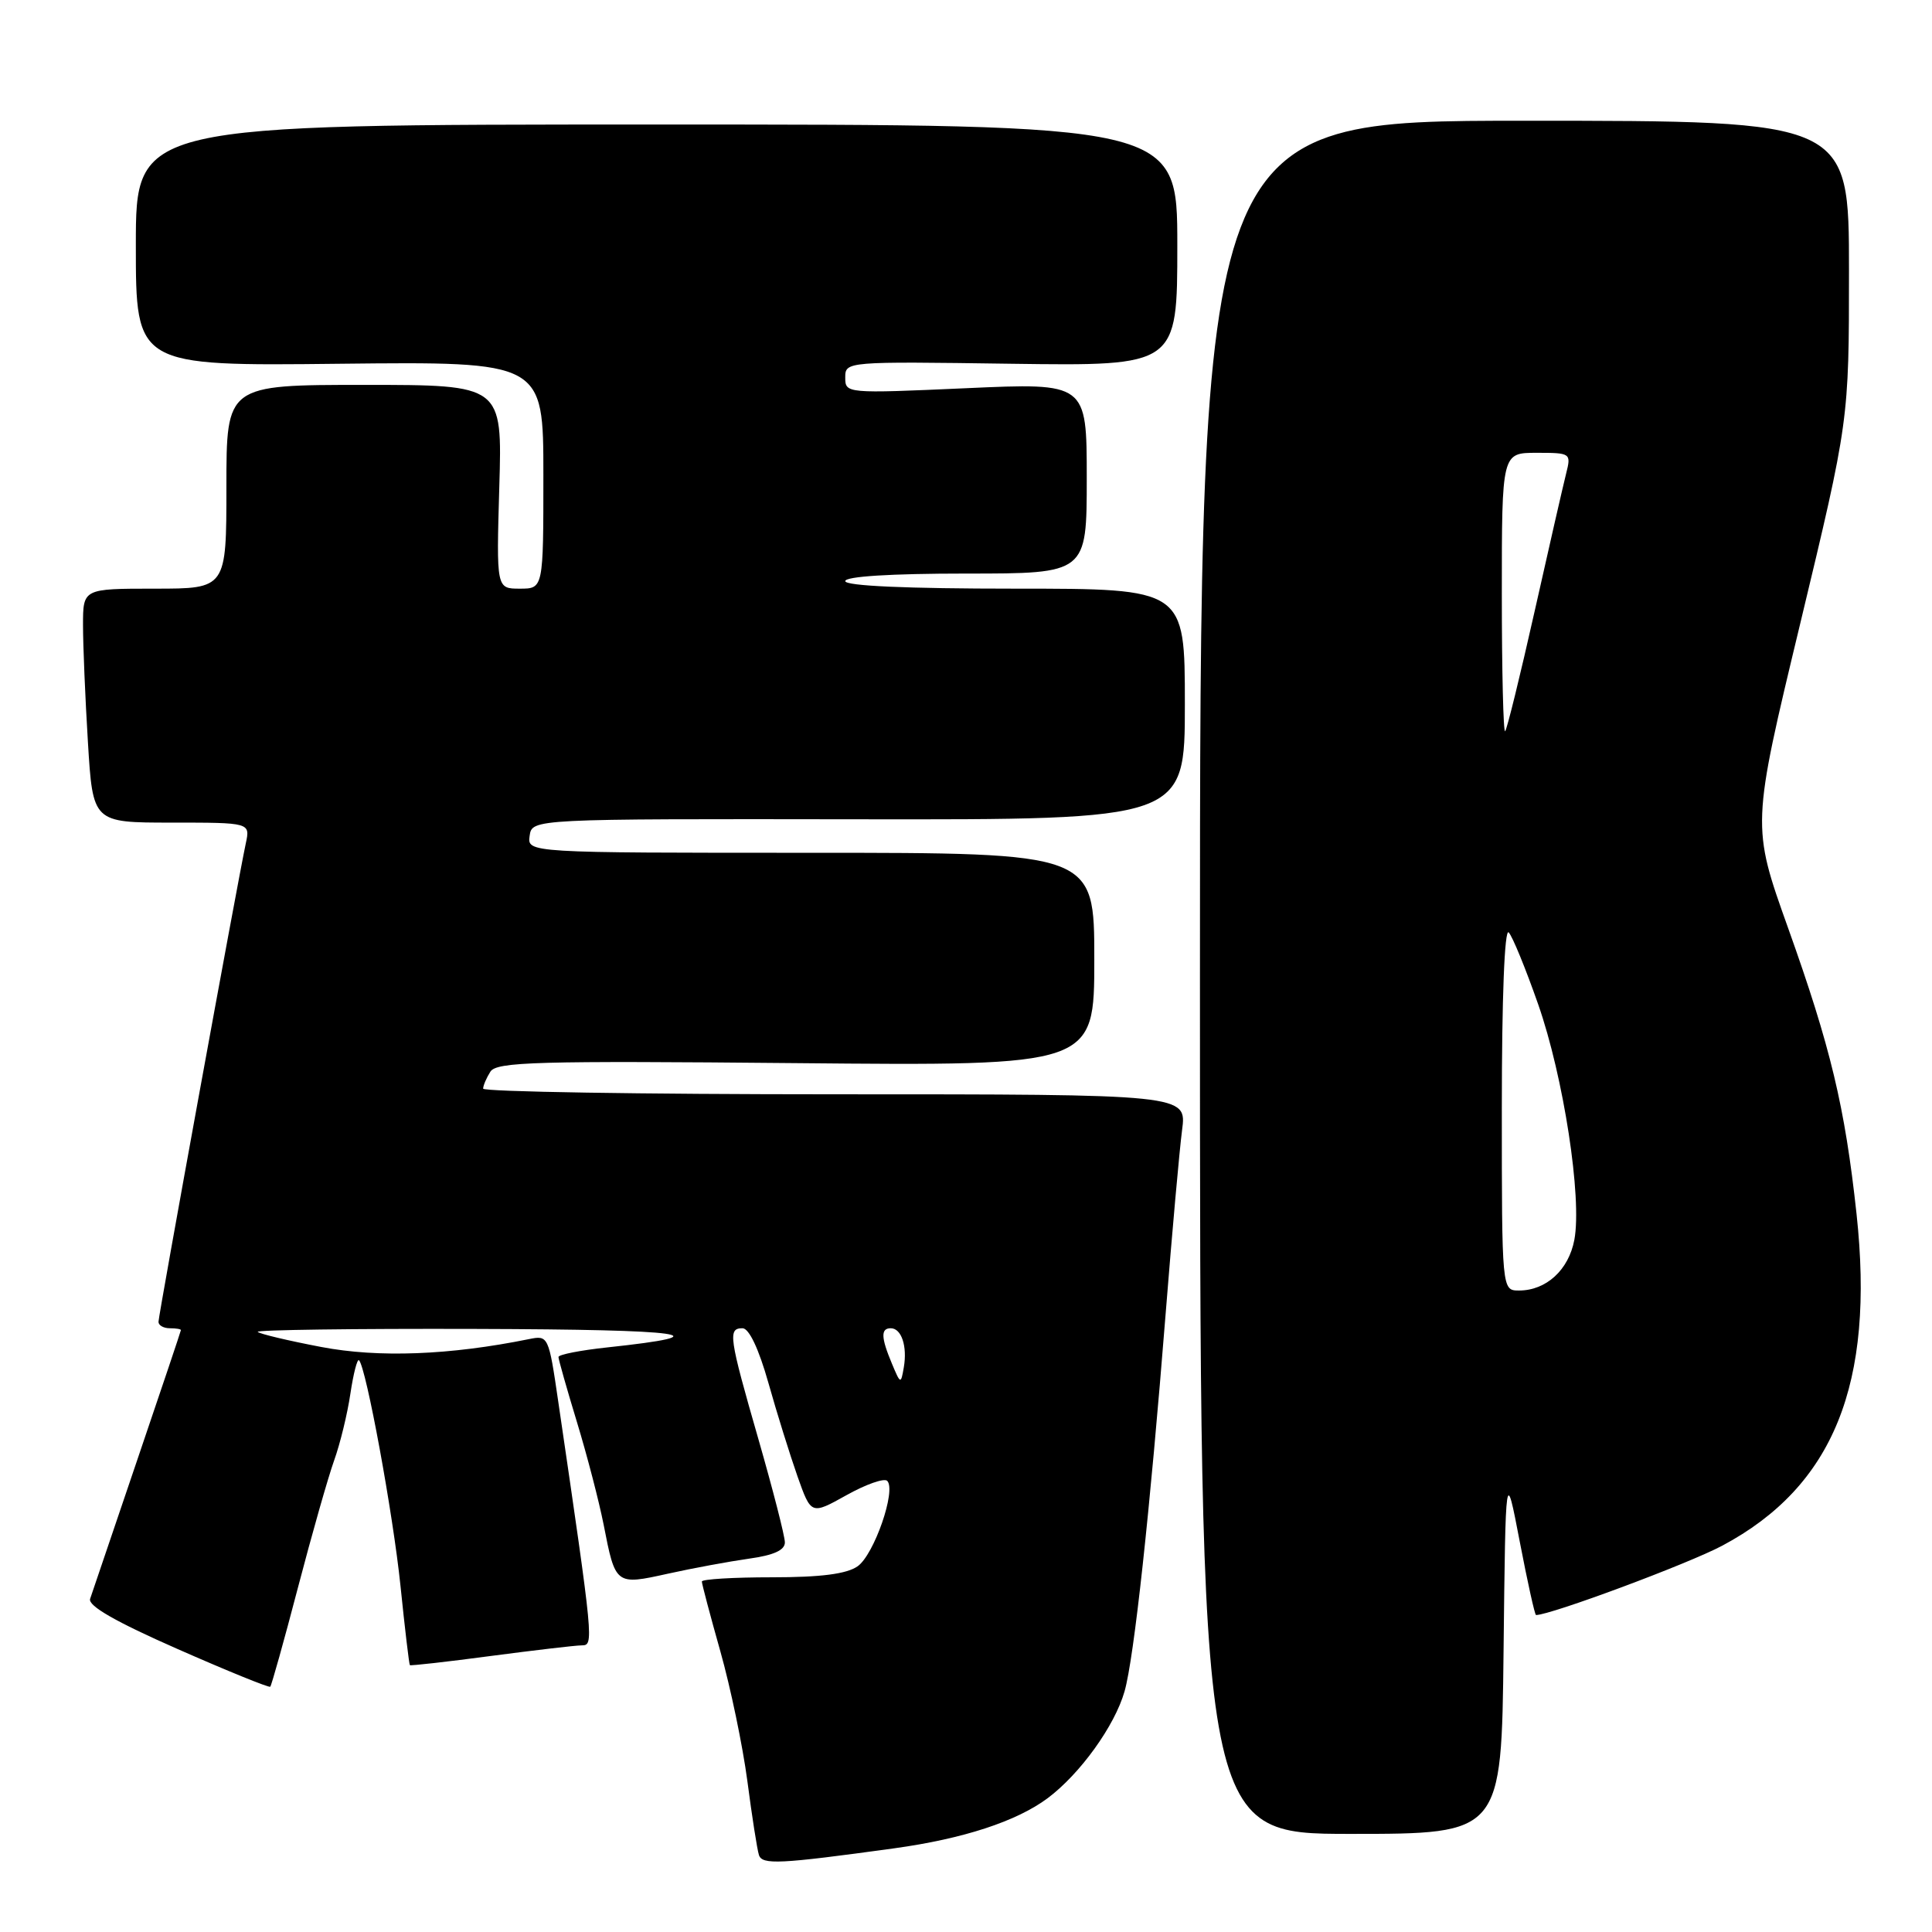 <?xml version="1.0" encoding="UTF-8" standalone="no"?>
<!DOCTYPE svg PUBLIC "-//W3C//DTD SVG 1.1//EN" "http://www.w3.org/Graphics/SVG/1.1/DTD/svg11.dtd" >
<svg xmlns="http://www.w3.org/2000/svg" xmlns:xlink="http://www.w3.org/1999/xlink" version="1.1" viewBox="0 0 256 256">
 <g >
 <path fill="currentColor"
d=" M 118.50 244.91 C 127.64 243.65 134.70 241.34 138.82 238.27 C 143.11 235.06 147.71 228.69 149.01 224.11 C 150.26 219.75 152.37 200.36 154.46 174.00 C 155.31 163.28 156.29 152.36 156.63 149.75 C 157.26 145.00 157.26 145.00 110.63 145.00 C 84.98 145.00 64.01 144.66 64.02 144.25 C 64.02 143.84 64.46 142.82 64.98 142.00 C 65.80 140.70 71.13 140.55 105.46 140.87 C 145.00 141.24 145.00 141.24 145.00 127.12 C 145.00 113.00 145.00 113.00 107.43 113.00 C 69.86 113.00 69.86 113.00 70.18 110.75 C 70.50 108.50 70.50 108.50 113.75 108.56 C 157.00 108.62 157.00 108.62 157.00 93.31 C 157.00 78.00 157.00 78.00 134.50 78.00 C 120.17 78.00 112.00 77.64 112.00 77.00 C 112.00 76.38 118.00 76.00 128.00 76.00 C 144.00 76.00 144.00 76.00 144.00 63.36 C 144.00 50.72 144.00 50.72 128.00 51.44 C 112.11 52.15 112.00 52.14 112.00 50.02 C 112.00 47.90 112.12 47.89 134.00 48.20 C 156.00 48.50 156.00 48.50 156.00 32.50 C 156.00 16.50 156.00 16.50 87.00 16.50 C 18.00 16.50 18.00 16.50 18.00 32.50 C 18.00 48.50 18.00 48.50 45.00 48.20 C 72.00 47.91 72.00 47.91 72.00 62.95 C 72.00 78.00 72.00 78.00 68.88 78.00 C 65.77 78.00 65.77 78.00 66.16 64.50 C 66.56 51.00 66.56 51.00 48.28 51.00 C 30.00 51.00 30.00 51.00 30.00 64.50 C 30.00 78.00 30.00 78.00 20.50 78.00 C 11.00 78.00 11.00 78.00 11.00 82.84 C 11.00 85.51 11.29 92.48 11.65 98.34 C 12.30 109.00 12.30 109.00 22.73 109.00 C 33.16 109.00 33.16 109.00 32.57 111.75 C 31.48 116.85 21.00 174.29 21.00 175.15 C 21.00 175.62 21.68 176.00 22.50 176.00 C 23.32 176.00 23.99 176.11 23.97 176.25 C 23.96 176.39 21.35 184.15 18.17 193.50 C 14.99 202.85 12.19 211.11 11.94 211.86 C 11.64 212.78 15.32 214.89 23.50 218.49 C 30.10 221.40 35.64 223.65 35.81 223.50 C 35.97 223.35 37.63 217.44 39.48 210.36 C 41.33 203.29 43.49 195.70 44.28 193.50 C 45.07 191.30 46.04 187.32 46.43 184.66 C 46.83 182.00 47.34 180.01 47.57 180.24 C 48.52 181.19 52.08 200.57 53.07 210.17 C 53.65 215.83 54.21 220.54 54.31 220.64 C 54.41 220.74 59.22 220.20 65.00 219.43 C 70.78 218.67 76.20 218.03 77.06 218.02 C 78.70 218.00 78.70 217.95 73.97 185.71 C 72.70 177.01 72.65 176.92 70.09 177.44 C 59.59 179.57 50.14 179.93 42.56 178.48 C 38.20 177.65 34.41 176.75 34.15 176.48 C 33.88 176.22 46.90 176.04 63.08 176.09 C 91.13 176.17 96.08 176.87 80.46 178.54 C 76.91 178.92 74.00 179.49 74.00 179.81 C 74.00 180.12 75.10 184.01 76.45 188.44 C 77.80 192.87 79.38 198.97 79.98 202.00 C 81.55 210.05 81.56 210.06 88.51 208.52 C 91.80 207.79 96.64 206.90 99.25 206.53 C 102.51 206.08 104.00 205.41 104.00 204.38 C 104.00 203.55 102.42 197.41 100.50 190.72 C 96.58 177.11 96.42 176.00 98.39 176.00 C 99.25 176.00 100.54 178.72 101.82 183.25 C 102.94 187.24 104.68 192.80 105.67 195.62 C 107.48 200.73 107.48 200.73 112.16 198.12 C 114.73 196.68 117.16 195.83 117.56 196.22 C 118.79 197.46 115.82 206.01 113.64 207.54 C 112.18 208.56 108.78 209.00 102.28 209.00 C 97.17 209.00 93.00 209.25 93.00 209.56 C 93.00 209.87 94.10 214.03 95.45 218.81 C 96.80 223.59 98.41 231.32 99.03 236.00 C 99.64 240.68 100.33 245.08 100.56 245.79 C 100.98 247.12 103.24 247.01 118.50 244.91 Z  M 199.23 218.75 C 199.50 194.50 199.50 194.50 201.37 204.25 C 202.40 209.61 203.37 214.00 203.53 214.00 C 205.47 214.00 223.71 207.21 228.21 204.81 C 242.95 196.95 248.44 183.37 246.00 160.84 C 244.46 146.63 242.57 138.75 236.93 122.96 C 232.09 109.42 232.09 109.42 238.55 82.58 C 245.00 55.73 245.00 55.73 245.00 35.86 C 245.00 16.00 245.00 16.00 202.00 16.00 C 159.00 16.00 159.00 16.00 159.00 129.50 C 159.00 243.00 159.00 243.00 178.98 243.00 C 198.96 243.00 198.96 243.00 199.23 218.75 Z  M 118.18 180.68 C 116.73 177.22 116.69 176.00 118.03 176.00 C 119.45 176.00 120.24 178.38 119.76 181.18 C 119.37 183.44 119.33 183.43 118.18 180.68 Z  M 199.00 146.80 C 199.00 132.28 199.36 122.98 199.91 123.55 C 200.41 124.07 202.16 128.35 203.81 133.06 C 207.18 142.68 209.65 158.74 208.61 164.28 C 207.86 168.27 204.88 171.00 201.28 171.00 C 199.00 171.00 199.00 171.00 199.00 146.80 Z  M 199.00 78.67 C 199.00 60.00 199.00 60.00 203.61 60.00 C 208.14 60.00 208.20 60.05 207.52 62.75 C 207.14 64.26 205.26 72.46 203.35 80.98 C 201.44 89.49 199.68 96.65 199.44 96.89 C 199.20 97.14 199.00 88.93 199.00 78.67 Z "/>
</g>
</svg>